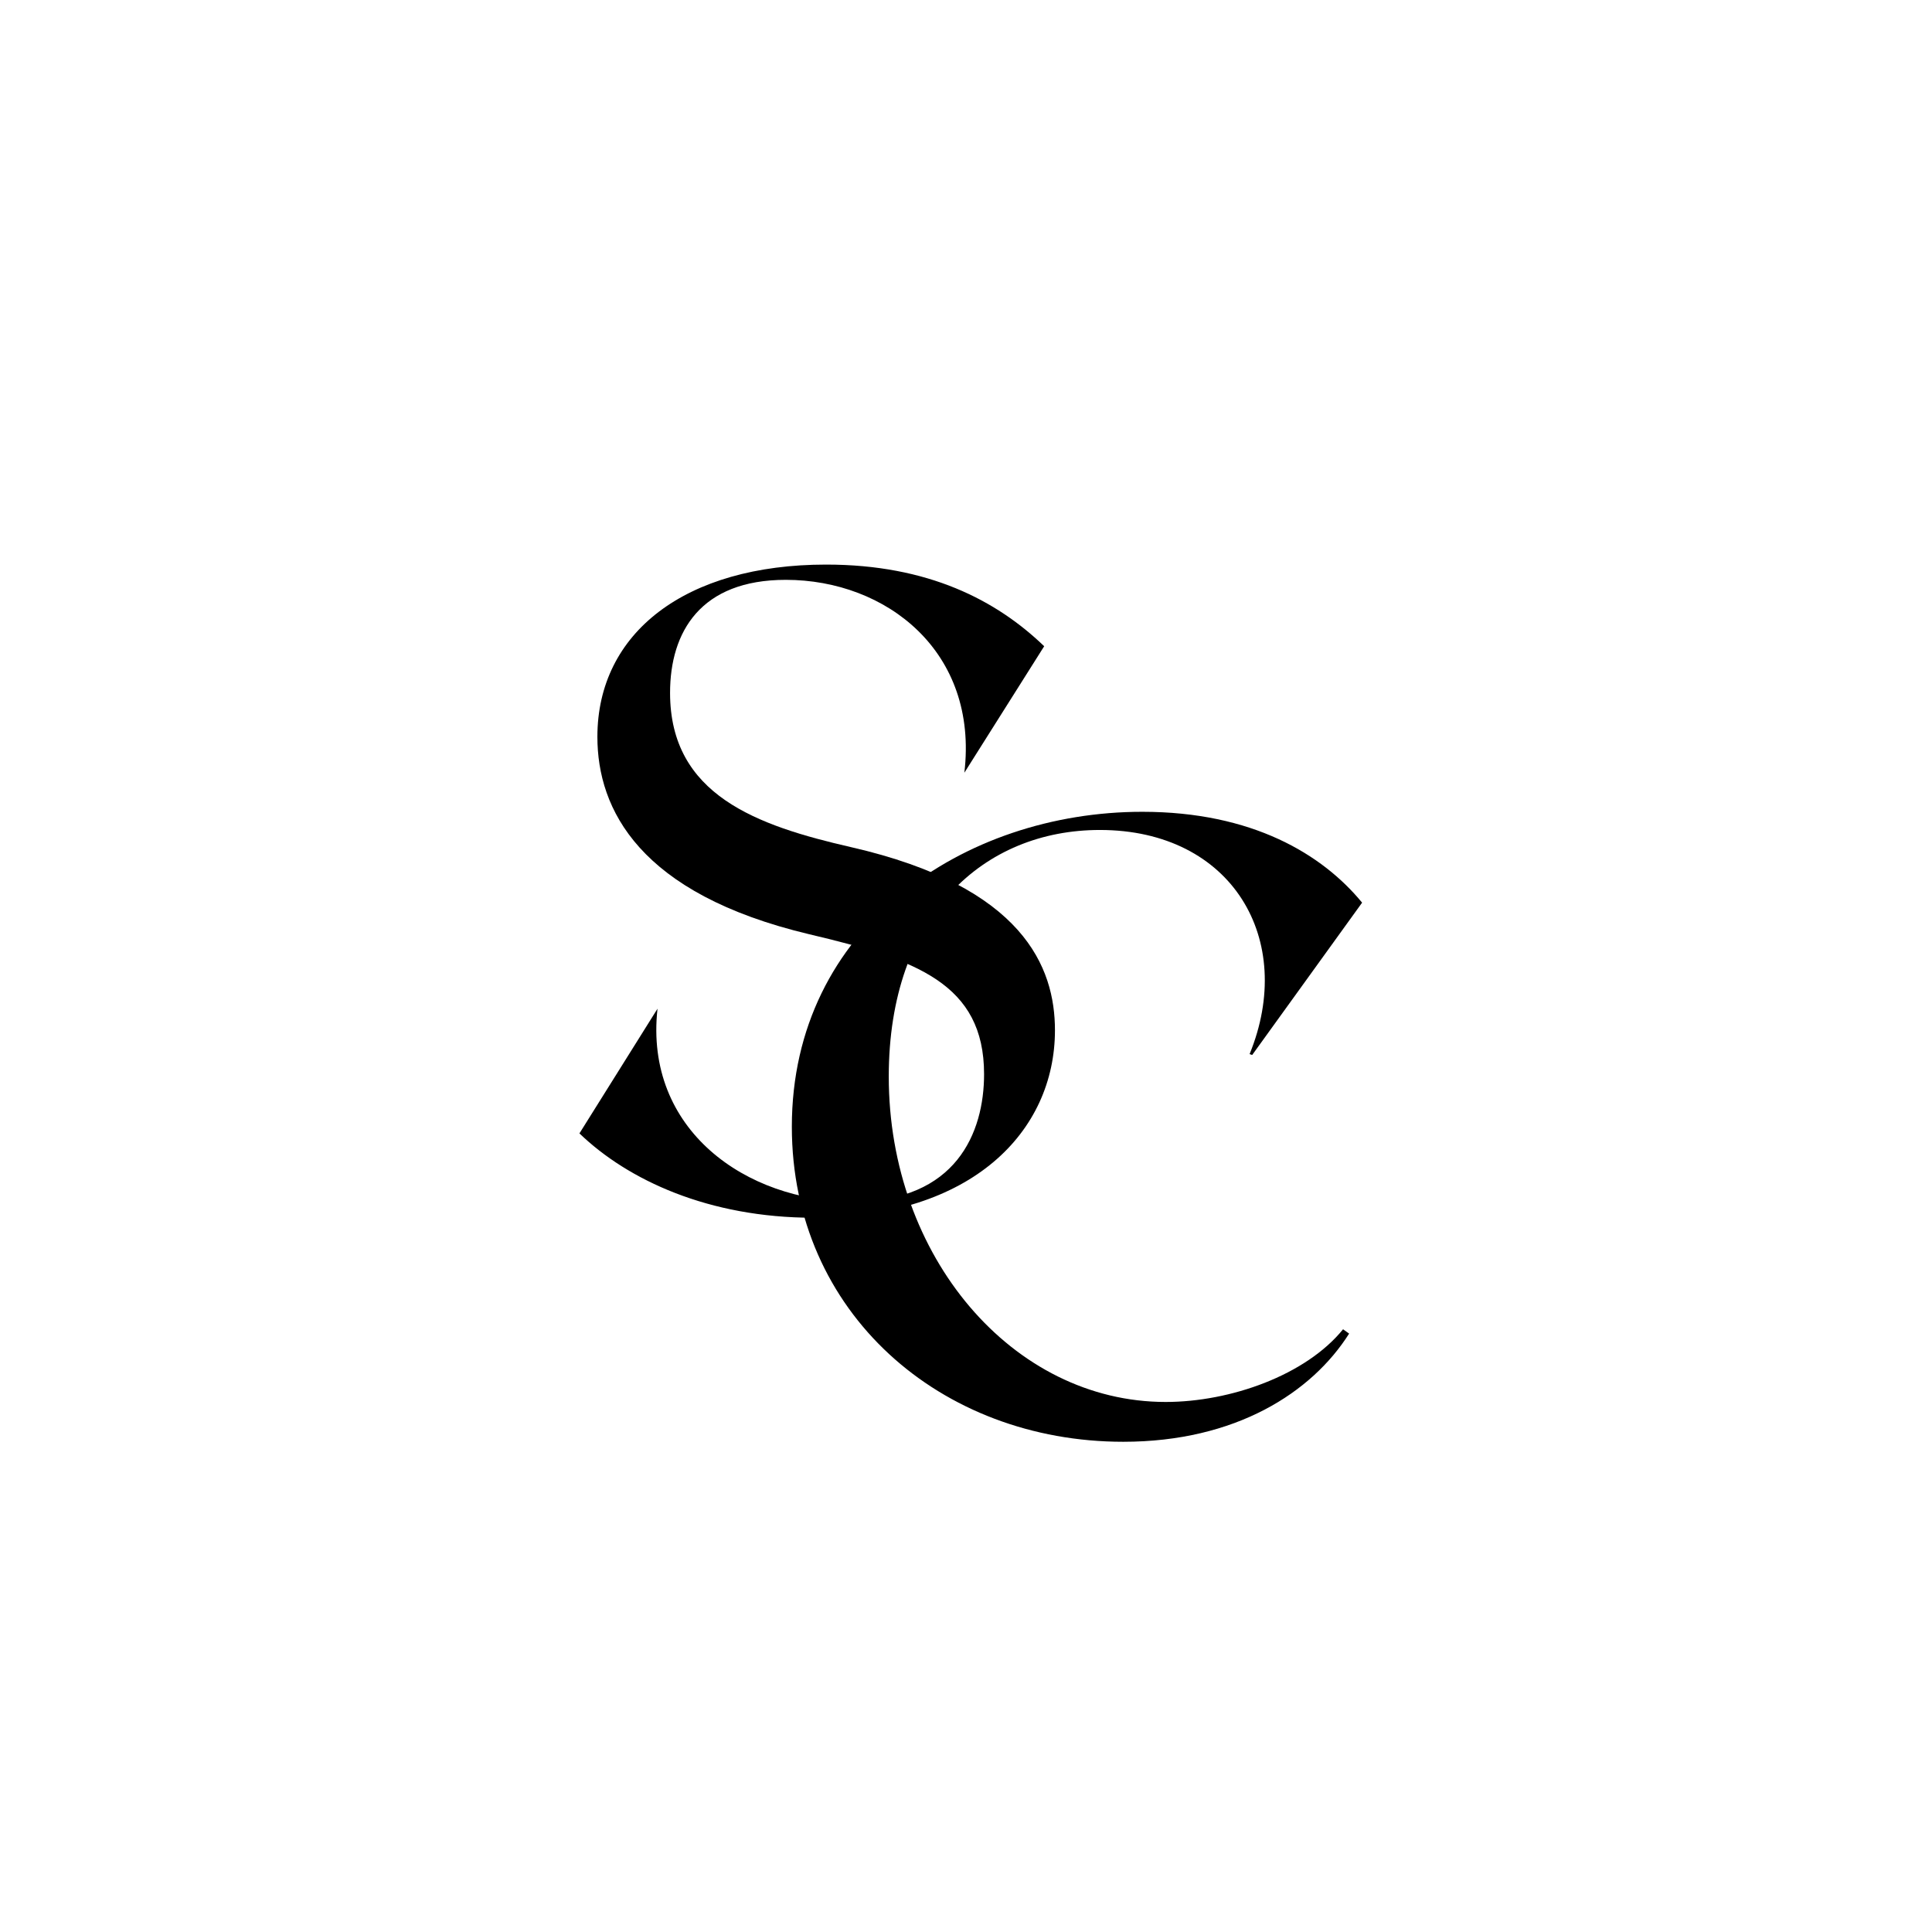 <svg xmlns="http://www.w3.org/2000/svg" xmlns:xlink="http://www.w3.org/1999/xlink" width="100%" zoomAndPan="magnify" viewBox="0 0 375 375" height="100%" preserveAspectRatio="xMidYMid meet" version="1.0"><defs><g/></defs><g fill="#000000" fill-opacity="1"><g transform="translate(105.504, 233.925)"><g><path d="M 59.73 -69.484 C 41.445 -73.664 24.555 -79.586 24.555 -99.438 C 24.555 -111.281 30.477 -121.379 47.02 -121.379 C 66.523 -121.379 84.461 -107.449 81.676 -83.938 L 97.172 -108.492 C 87.945 -117.375 74.707 -124.34 54.855 -124.34 C 27.516 -124.34 10.449 -111.105 10.449 -90.906 C 10.449 -76.797 18.633 -60.43 51.547 -52.594 C 72.27 -47.715 85.504 -43.016 85.504 -25.426 C 85.504 -14.105 80.105 -0.695 60.082 -0.695 C 39.355 -0.695 19.504 -14.629 22.117 -38.137 L 6.965 -13.934 C 16.371 -4.875 32.043 2.438 52.418 2.438 C 83.066 2.438 99.262 -14.281 99.262 -33.957 C 99.262 -46.148 93.168 -61.82 59.73 -69.484 Z M 59.73 -69.484 "/></g></g></g><g fill="#000000" fill-opacity="1"><g transform="translate(146.137, 277.495)"><g><path d="M 115.727 -18.645 L 114.551 -19.484 C 107.328 -10.582 92.715 -5.375 80.117 -5.375 C 50.391 -5.375 26.371 -33.594 26.371 -68.527 C 26.371 -99.938 44.848 -116.398 67.352 -116.398 C 93.051 -116.398 105.48 -95.066 96.41 -72.895 L 96.914 -72.727 L 118.246 -102.289 C 110.52 -111.695 96.914 -119.926 75.582 -119.926 C 40.984 -119.926 7.559 -97.586 7.559 -58.789 C 7.559 -22.676 36.449 2.352 71.887 2.352 C 93.723 2.352 108.504 -7.223 115.727 -18.645 Z M 115.727 -18.645 "/></g></g></g></svg>